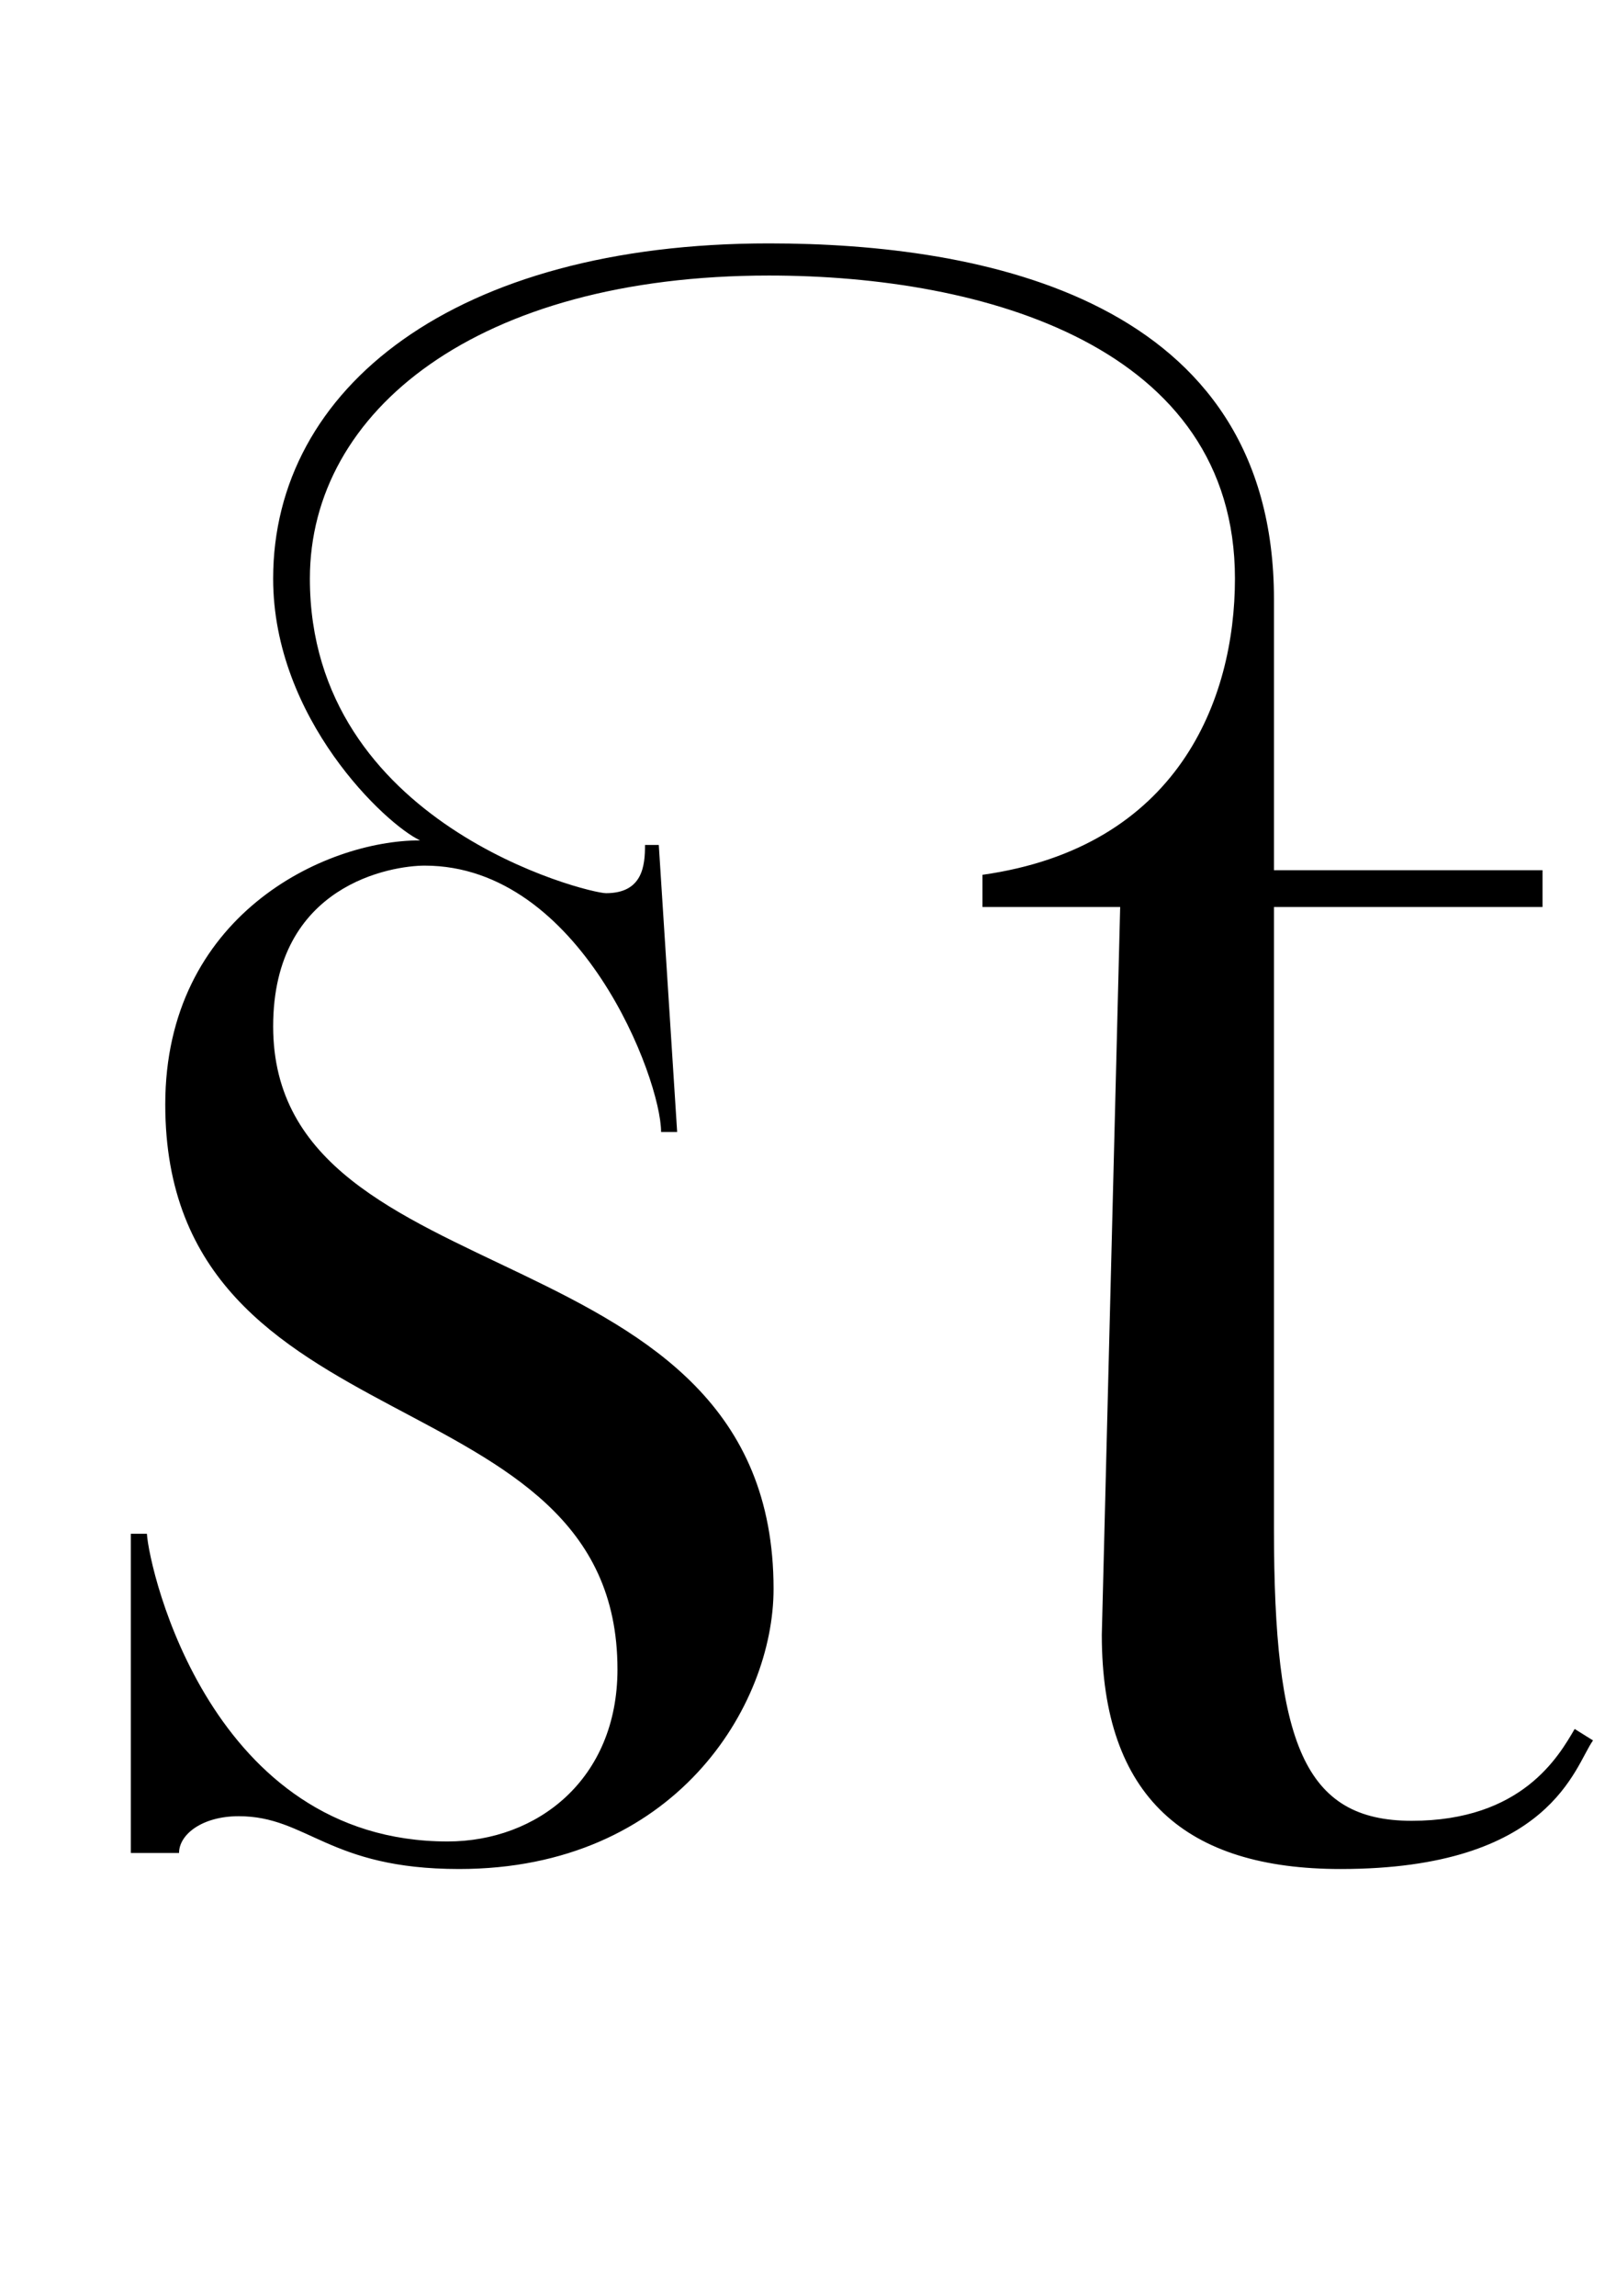 <?xml version="1.0" standalone="no"?>
<!DOCTYPE svg PUBLIC "-//W3C//DTD SVG 1.1//EN" "http://www.w3.org/Graphics/SVG/1.1/DTD/svg11.dtd" >
<svg xmlns="http://www.w3.org/2000/svg" xmlns:xlink="http://www.w3.org/1999/xlink" version="1.1" viewBox="-10 0 704 1000">
  <g transform="matrix(1 0 0 -1 0 800)">
   <path fill="currentColor"
d="M259 73c0 -48 -35 -75 -74 -75c-103 0 -130 118 -131 134h-7v-139h21c0 8 10 16 26 16c30 0 39 -23 96 -23c94 0 137 71 137 122c0 159 -218 124 -218 245c0 62 52 70 66 70c68 0 103 -93 103 -116h7l-8 125h-6c0 -9 -1 -21 -17 -21c-8 0 -129 30 -129 137
c0 73 73 132 200 132c94 0 203 -31 203 -132c0 -53 -25 -117 -110 -129v-14h60l-8 -317c0 -71 37 -102 104 -102c92 0 102 45 110 56l-8 5c-7 -12 -23 -40 -71 -40c-47 0 -60 34 -60 127v271h117v16h-117v118c0 131 -127 155 -220 155c-137 0 -216 -63 -216 -146
c0 -61 49 -107 64 -114c-42 0 -111 -33 -111 -115c0 -152 197 -116 197 -246z" />
  </g>

</svg>
